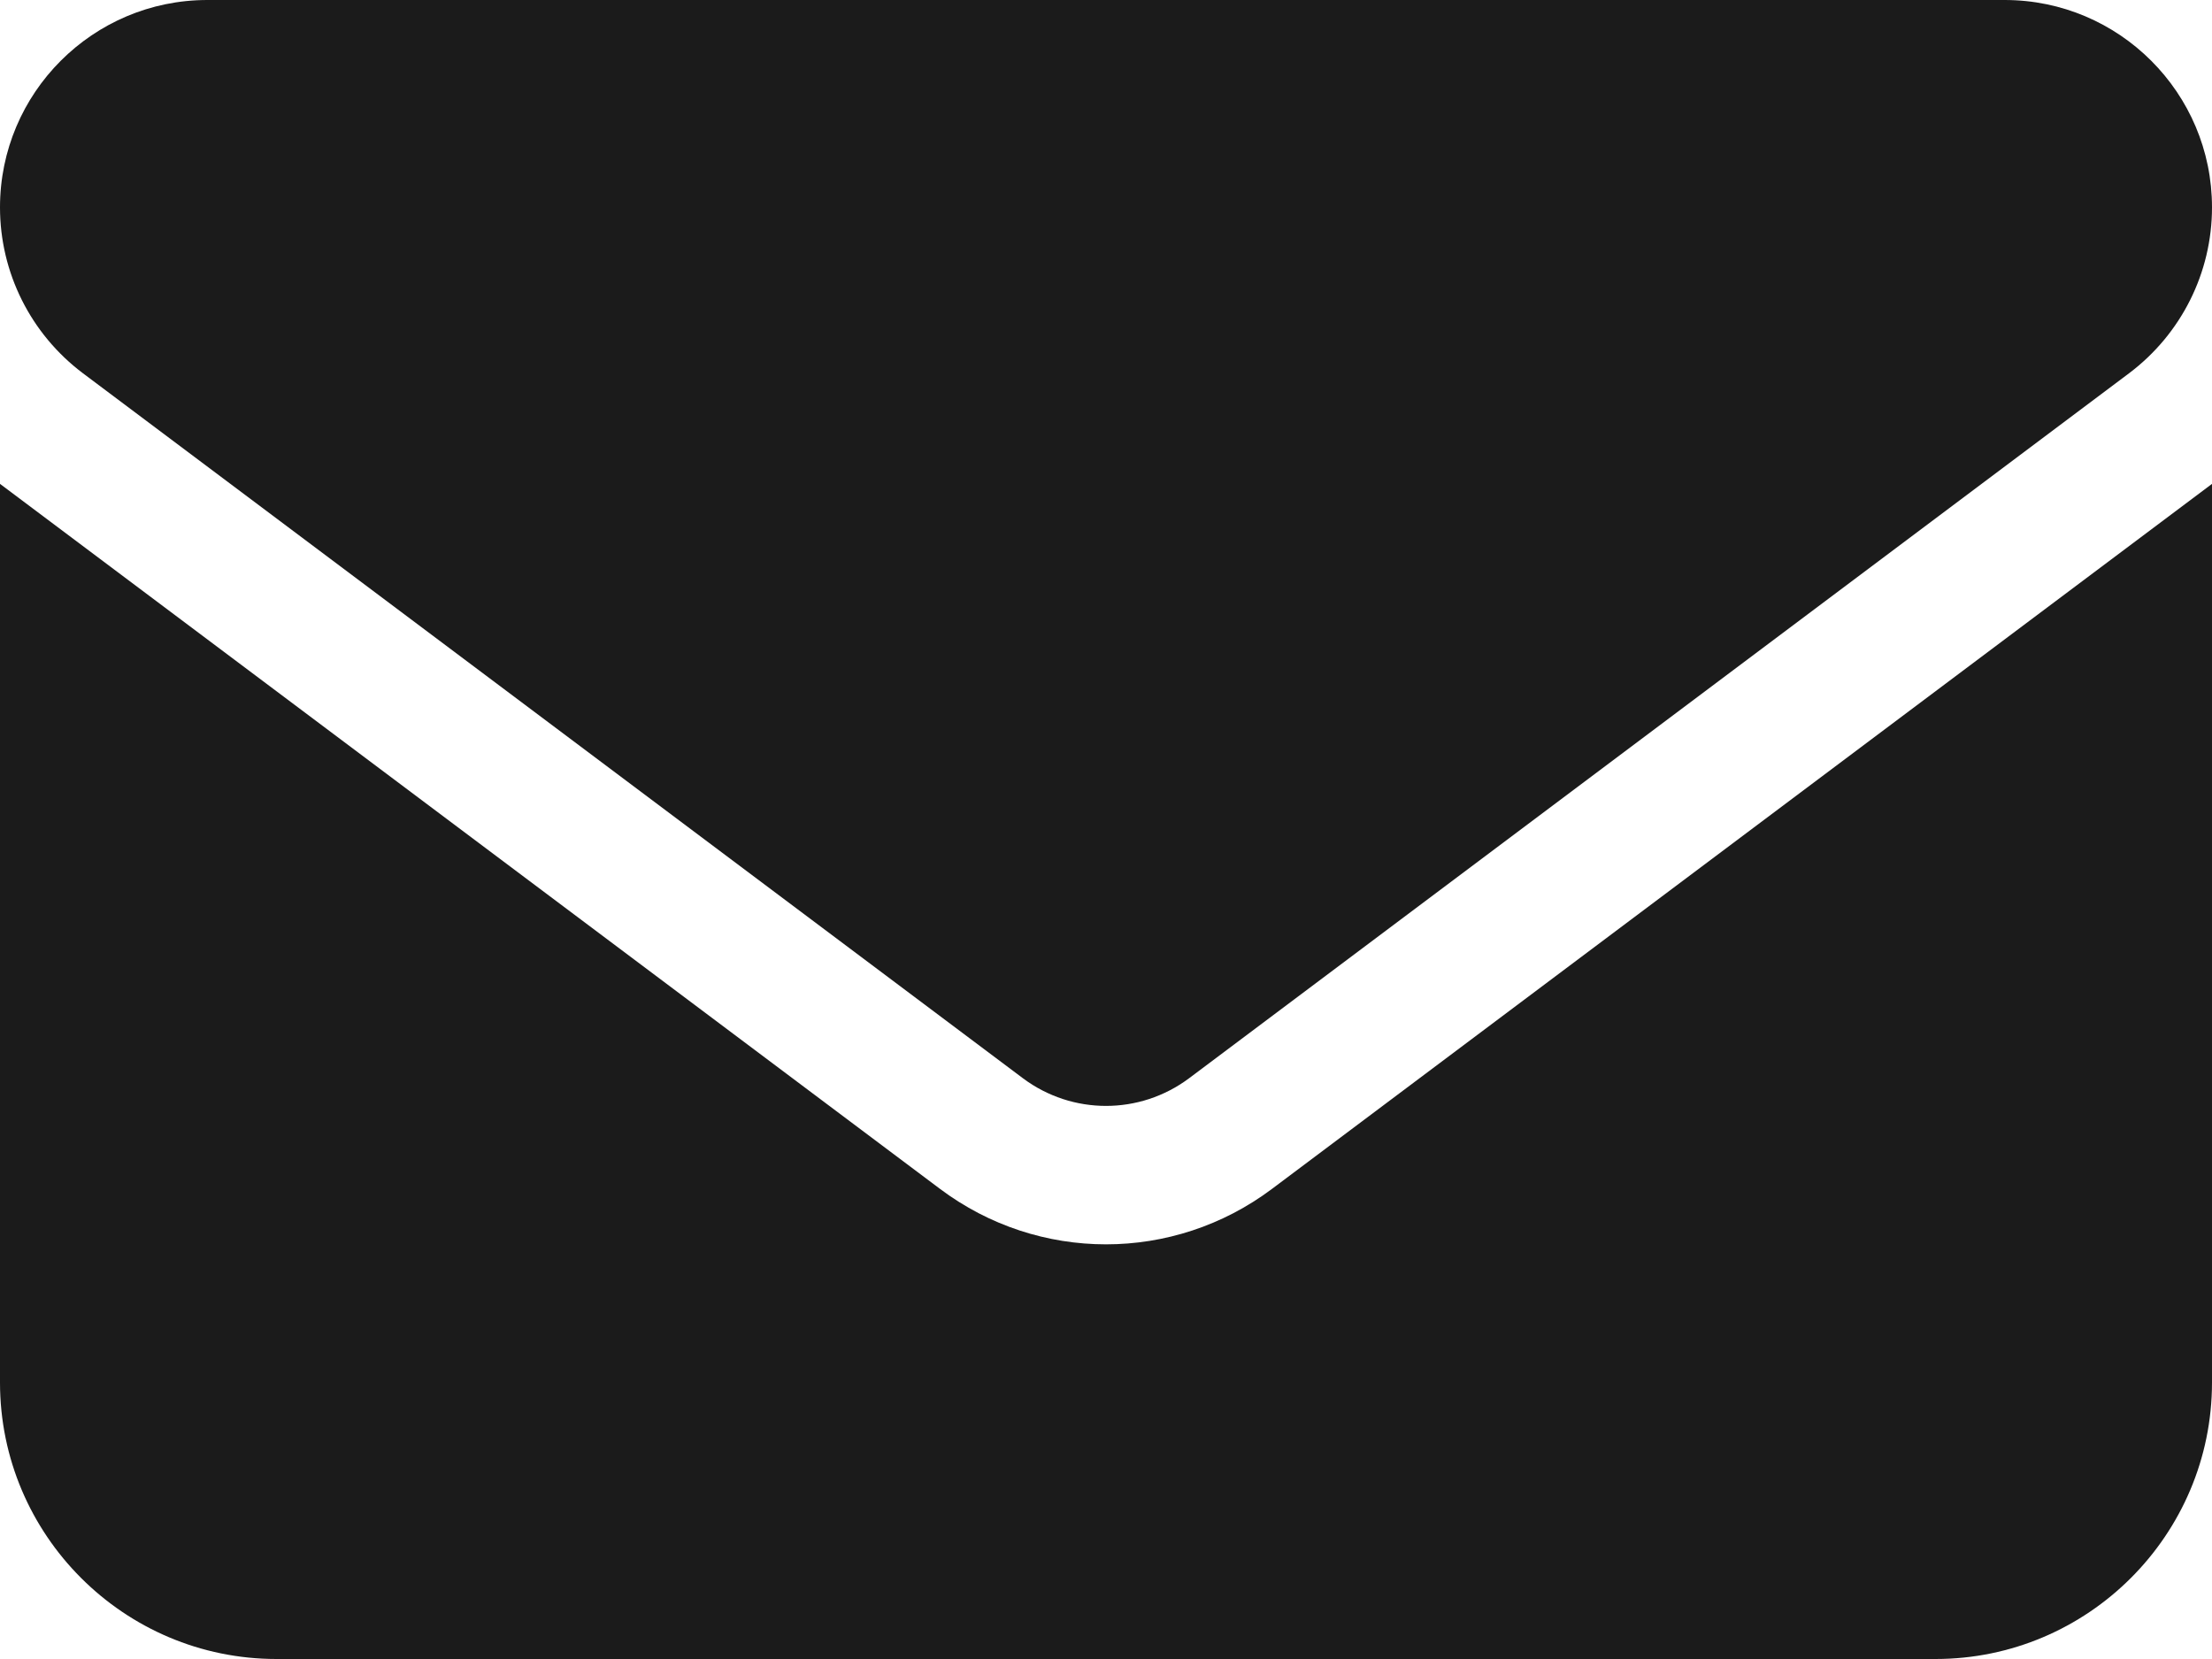 <svg width="36" height="27" viewBox="0 0 36 27" fill="none" xmlns="http://www.w3.org/2000/svg">
<path d="M3.375 0C1.512 0 0 1.512 0 3.375C0 4.437 0.499 5.435 1.35 6.075L16.65 17.55C17.452 18.148 18.548 18.148 19.35 17.55L34.65 6.075C35.501 5.435 36 4.437 36 3.375C36 1.512 34.488 0 32.625 0H3.375ZM0 7.875V22.5C0 24.982 2.018 27 4.5 27H31.5C33.982 27 36 24.982 36 22.5V7.875L20.7 19.35C19.097 20.552 16.903 20.552 15.3 19.35L0 7.875Z" fill="#1B1B1B"/>
</svg>
